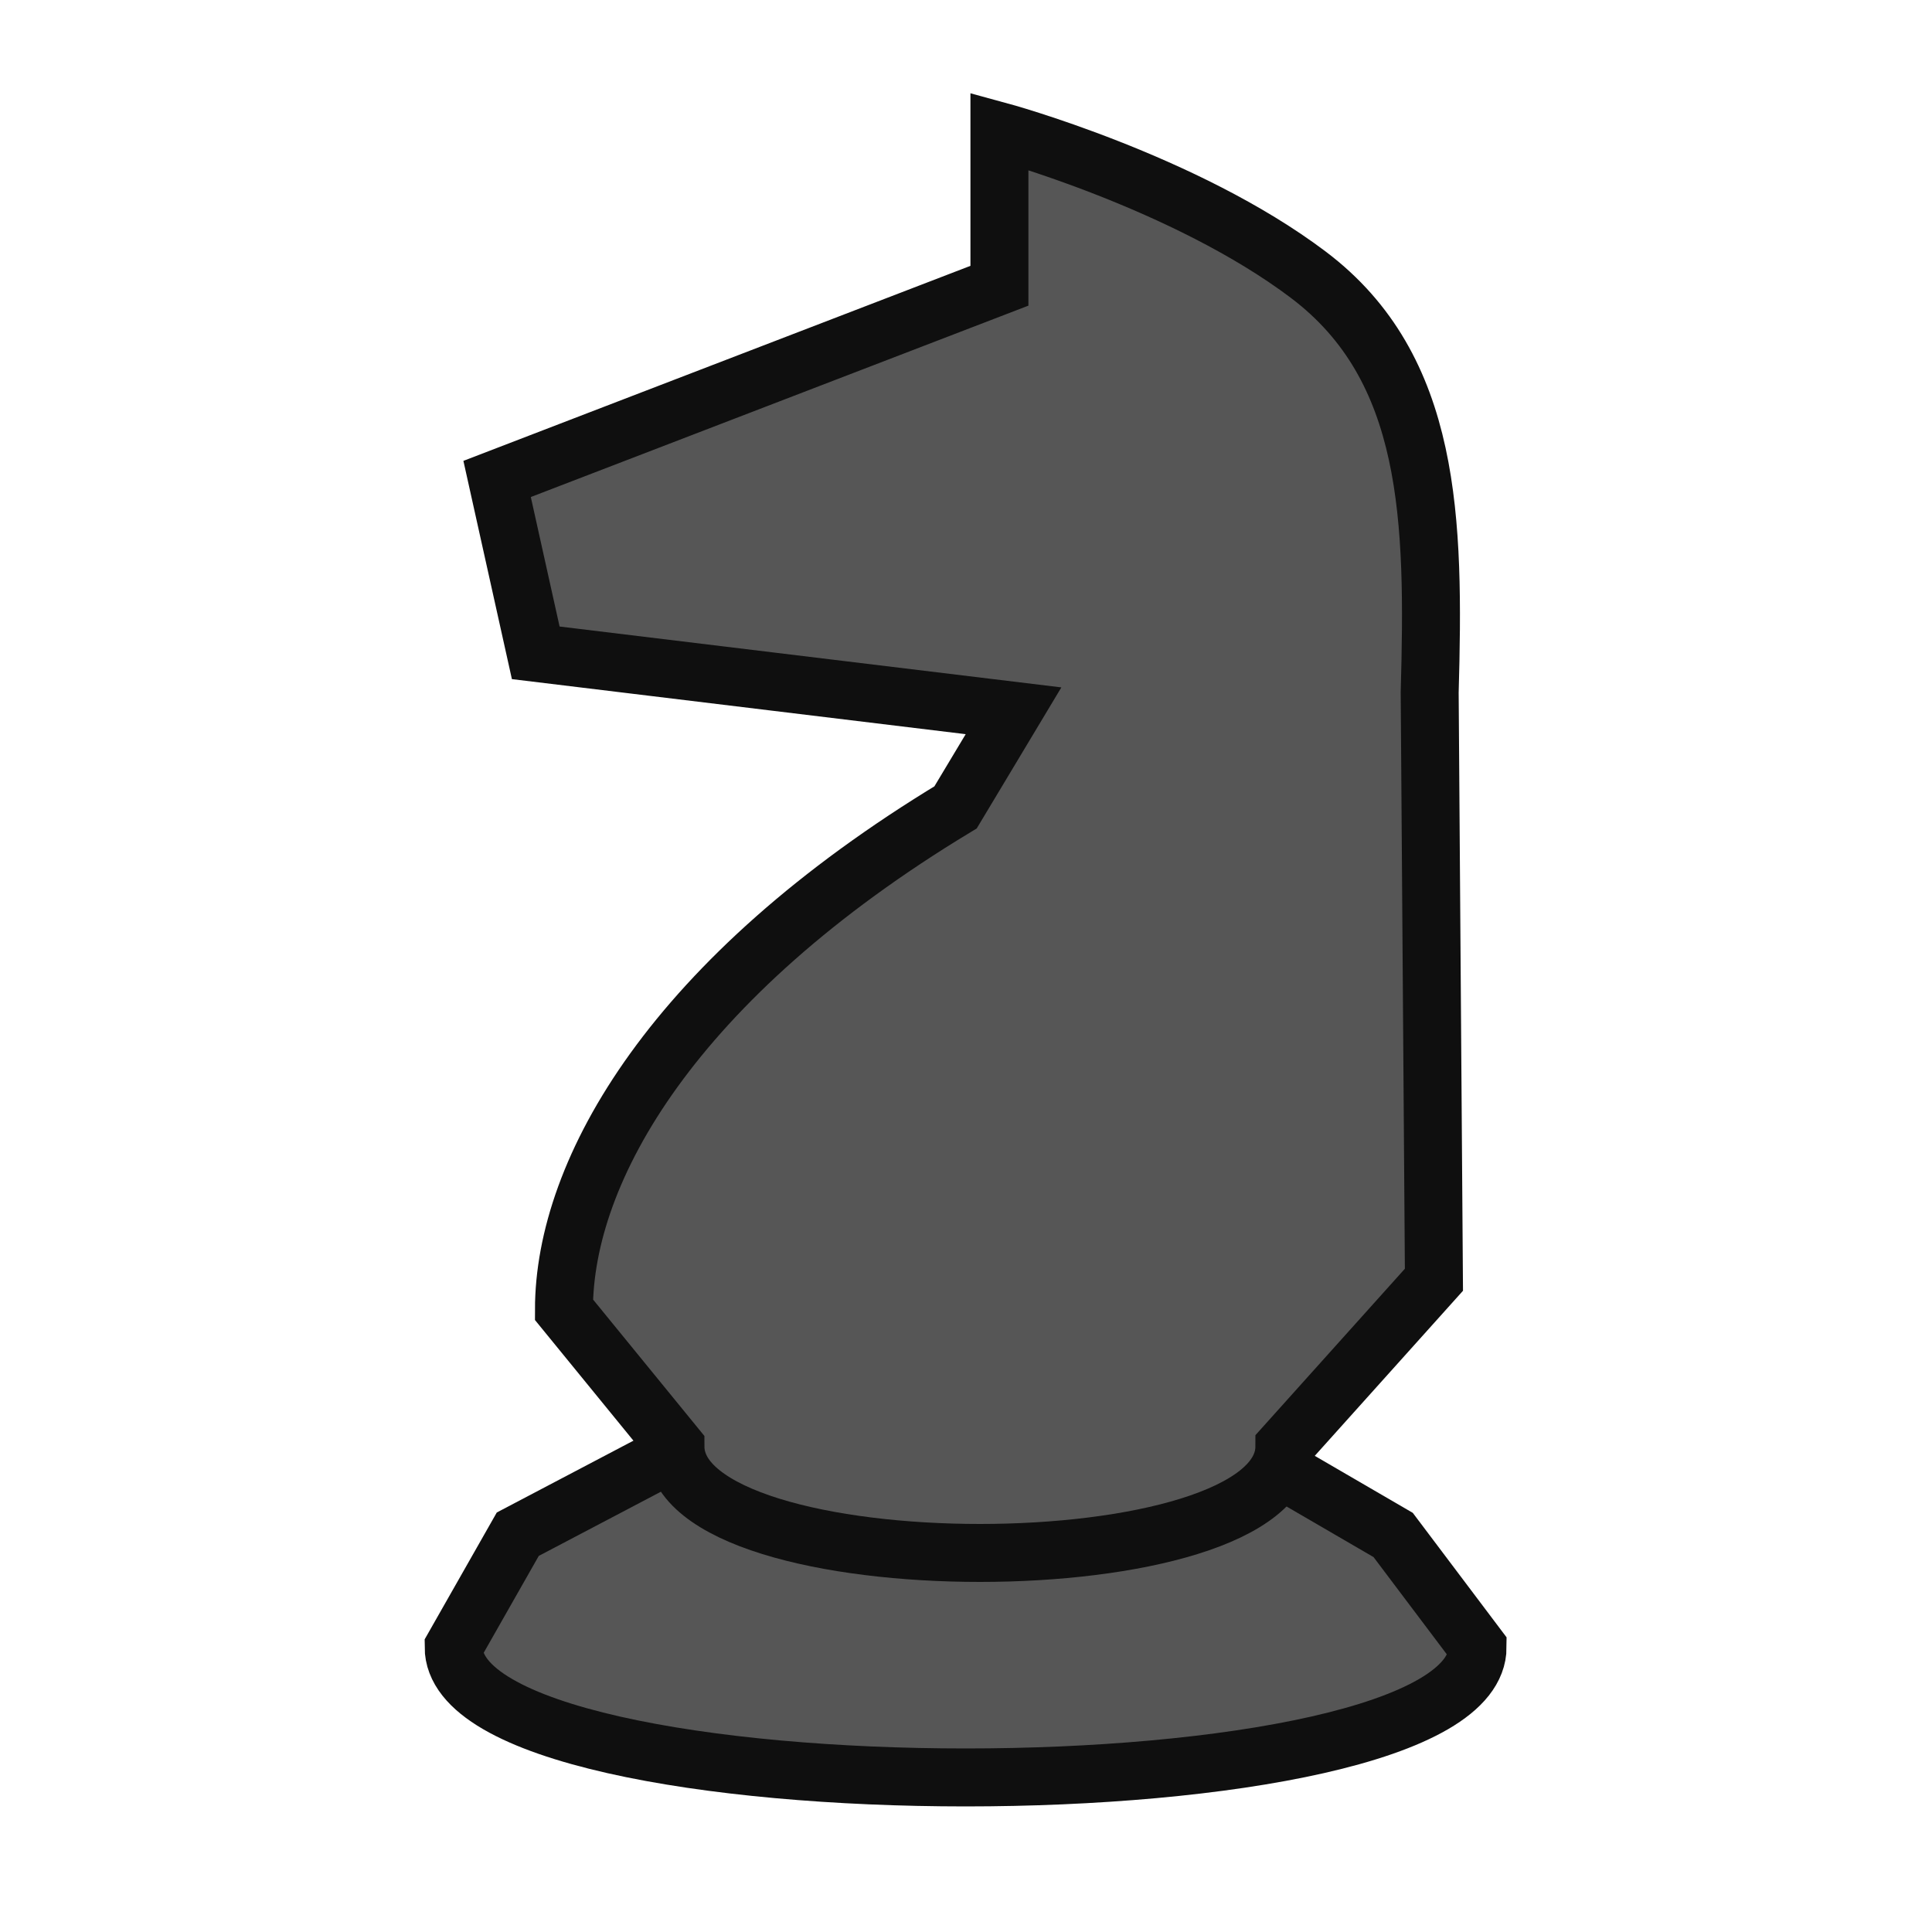 <svg xmlns="http://www.w3.org/2000/svg" viewBox="0 0 100 100"><defs><style>.cls-1{fill:#565656;stroke:#0f0f0f;stroke-miterlimit:10;stroke-width:3px;}</style></defs><g id="Knight"><path class="cls-1" d="M23.48,85.25c0,9,53,9,53,0l-4.37-5.8L57.58,71H42.8l-16,8.41Z"/><path class="cls-1" d="M29.19,67.79c0-7.23,5.66-17.17,20.27-26l3-5-24.73-3-2-9,26-10v-8s9.61,2.61,16,7.44S74.25,26.9,74,35.84l.22,30.4h0l-7.74,8.62c0,7.36-31.52,7.36-31.52,0Z"/></g></svg>